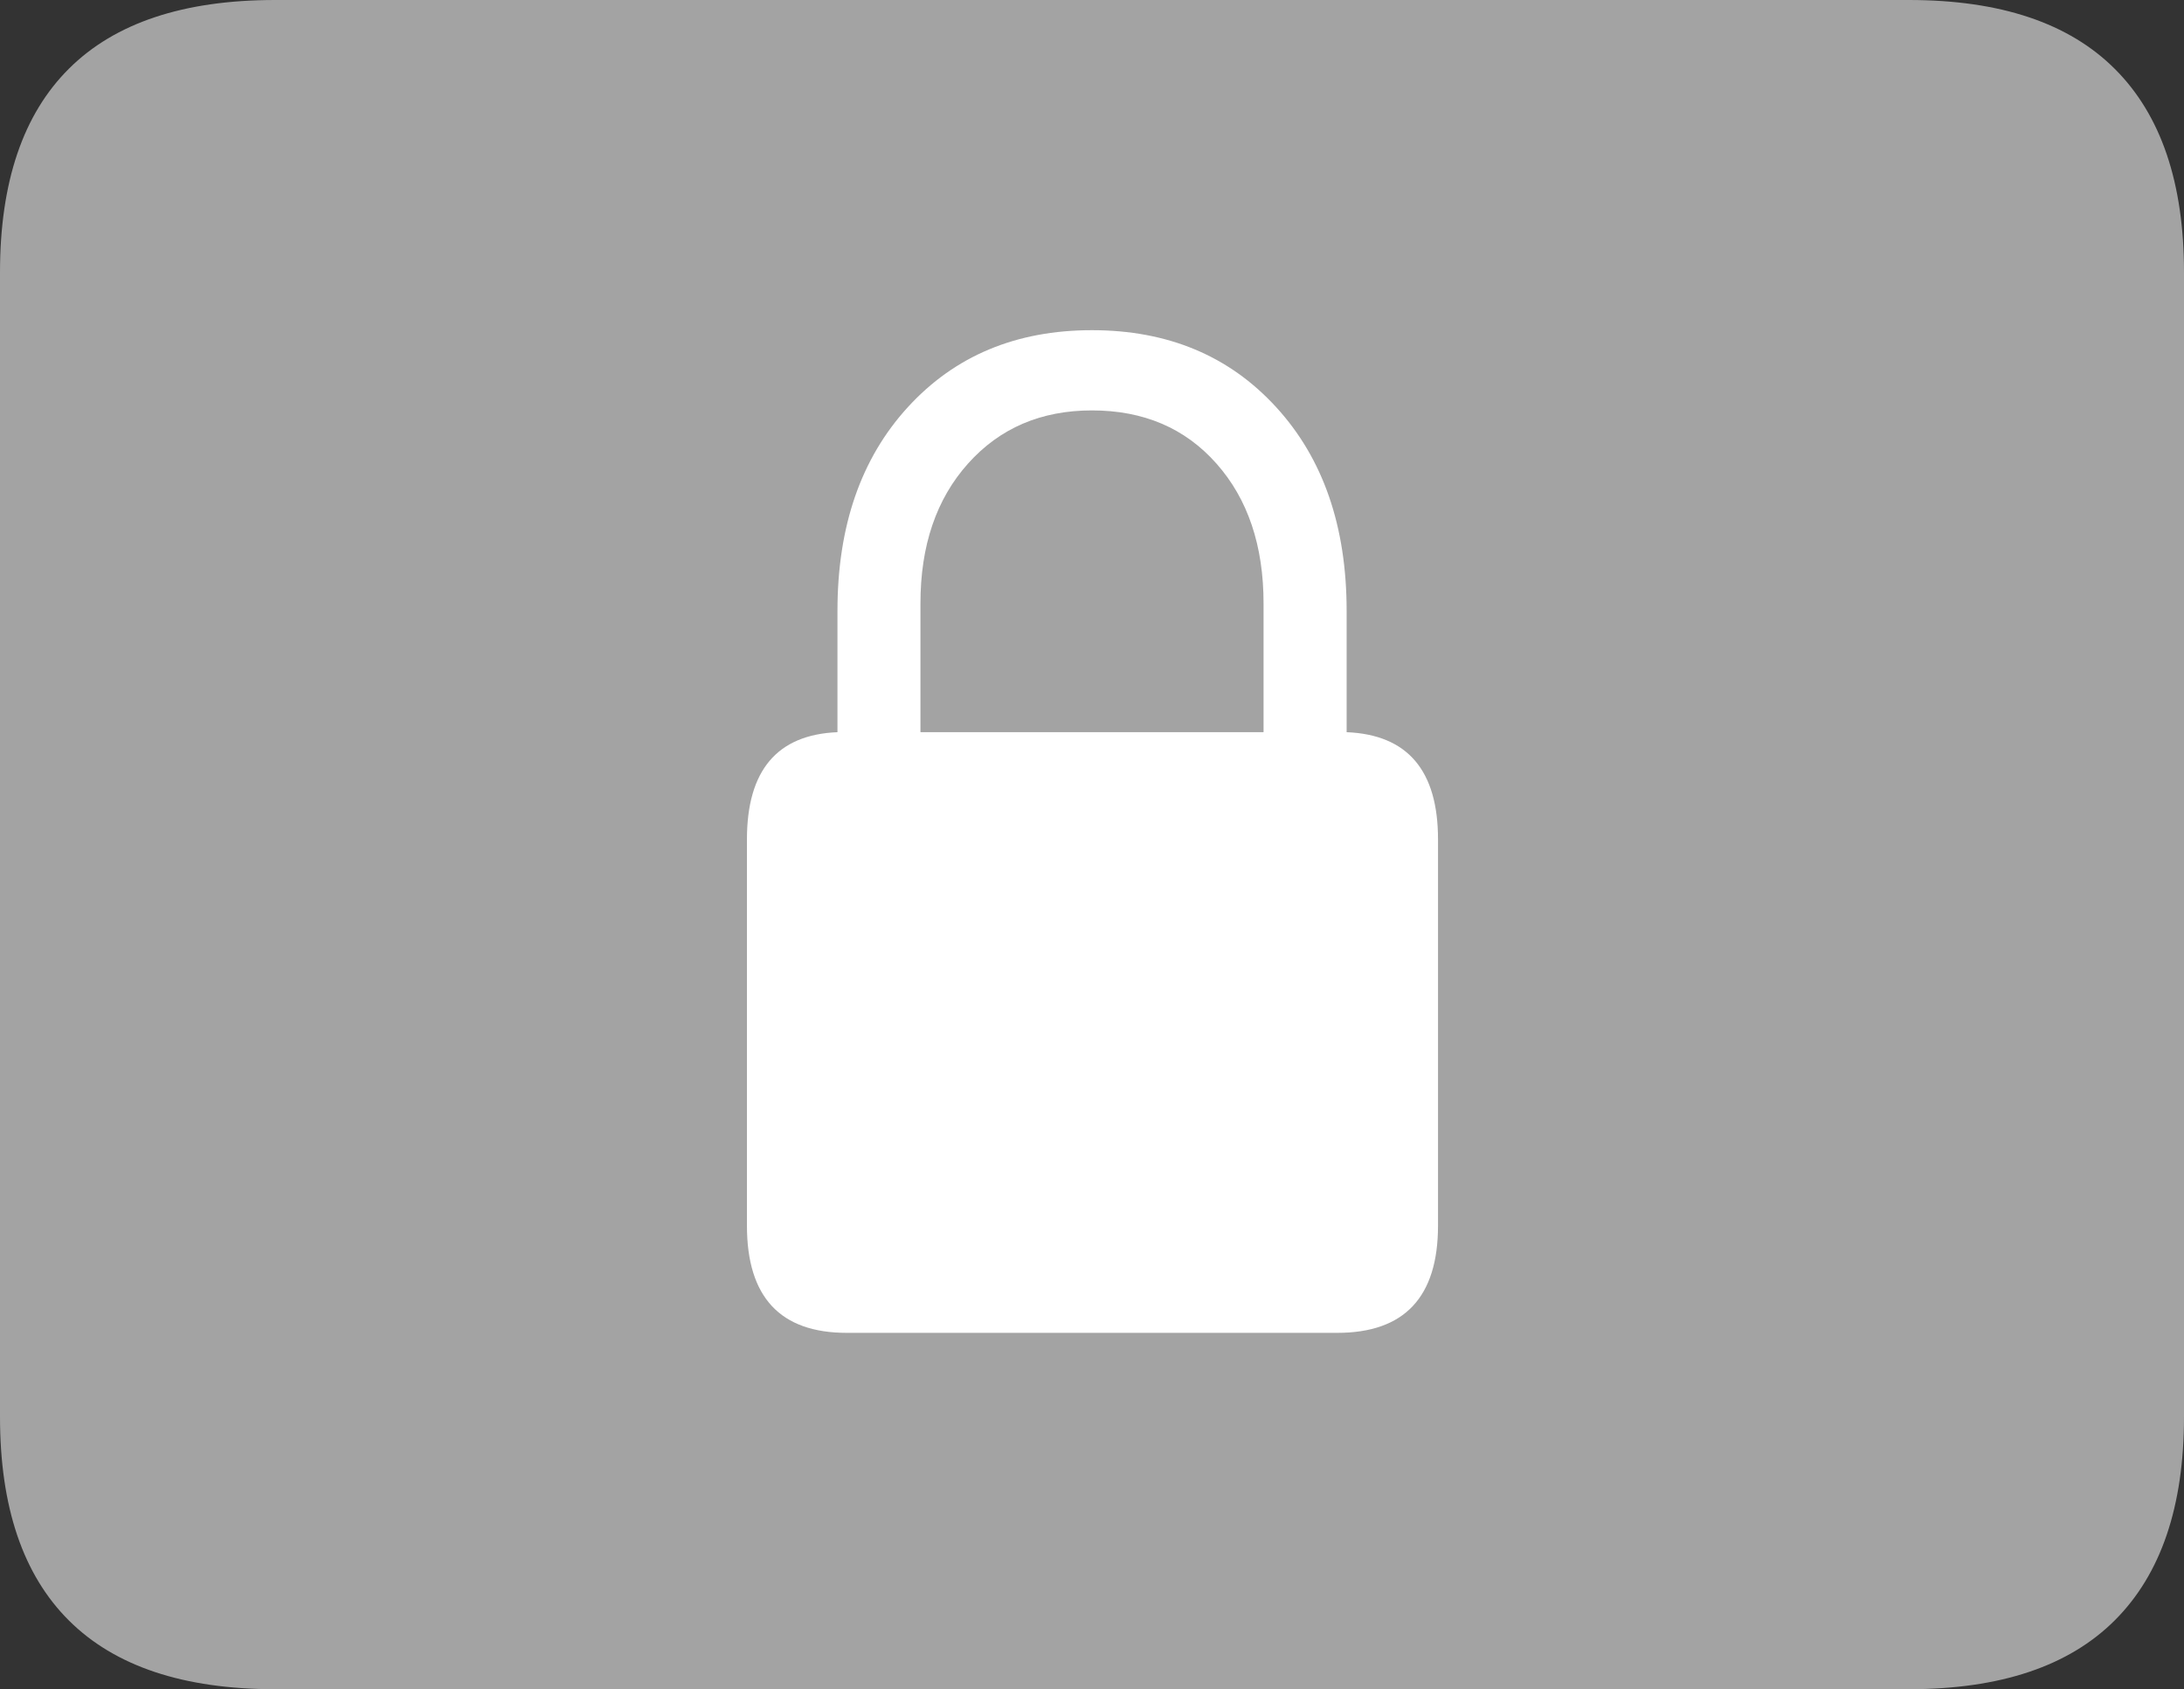 <svg width="22.871" height="17.686">
       <rect width="100%" height="100%" fill="#333333" stroke="none"/>
       <g>
              <rect height="17.686" opacity="0" width="22.871" x="0" y="0" />
              <path d="M2.881 17.686L19.99 17.686Q21.426 17.686 22.148 16.963Q22.871 16.24 22.871 14.834L22.871 2.852Q22.871 1.445 22.148 0.723Q21.426 0 19.99 0L2.881 0Q1.445 0 0.723 0.718Q0 1.436 0 2.852L0 14.834Q0 16.25 0.723 16.968Q1.445 17.686 2.881 17.686Z"
                     fill="rgba(255,255,255,0.55)" />
              <path d="M7.822 12.832L7.822 8.789Q7.822 7.705 8.77 7.666L8.77 6.396Q8.77 5.068 9.507 4.263Q10.244 3.457 11.435 3.457Q12.627 3.457 13.364 4.263Q14.102 5.068 14.102 6.396L14.102 7.666Q15.059 7.705 15.059 8.789L15.059 12.832Q15.059 13.955 14.004 13.955L8.867 13.955Q7.822 13.955 7.822 12.832ZM9.639 7.666L13.232 7.666L13.232 6.318Q13.232 5.41 12.739 4.854Q12.246 4.297 11.435 4.297Q10.635 4.297 10.137 4.854Q9.639 5.41 9.639 6.318Z"
                     fill="#ffffff" />
       </g>
</svg>